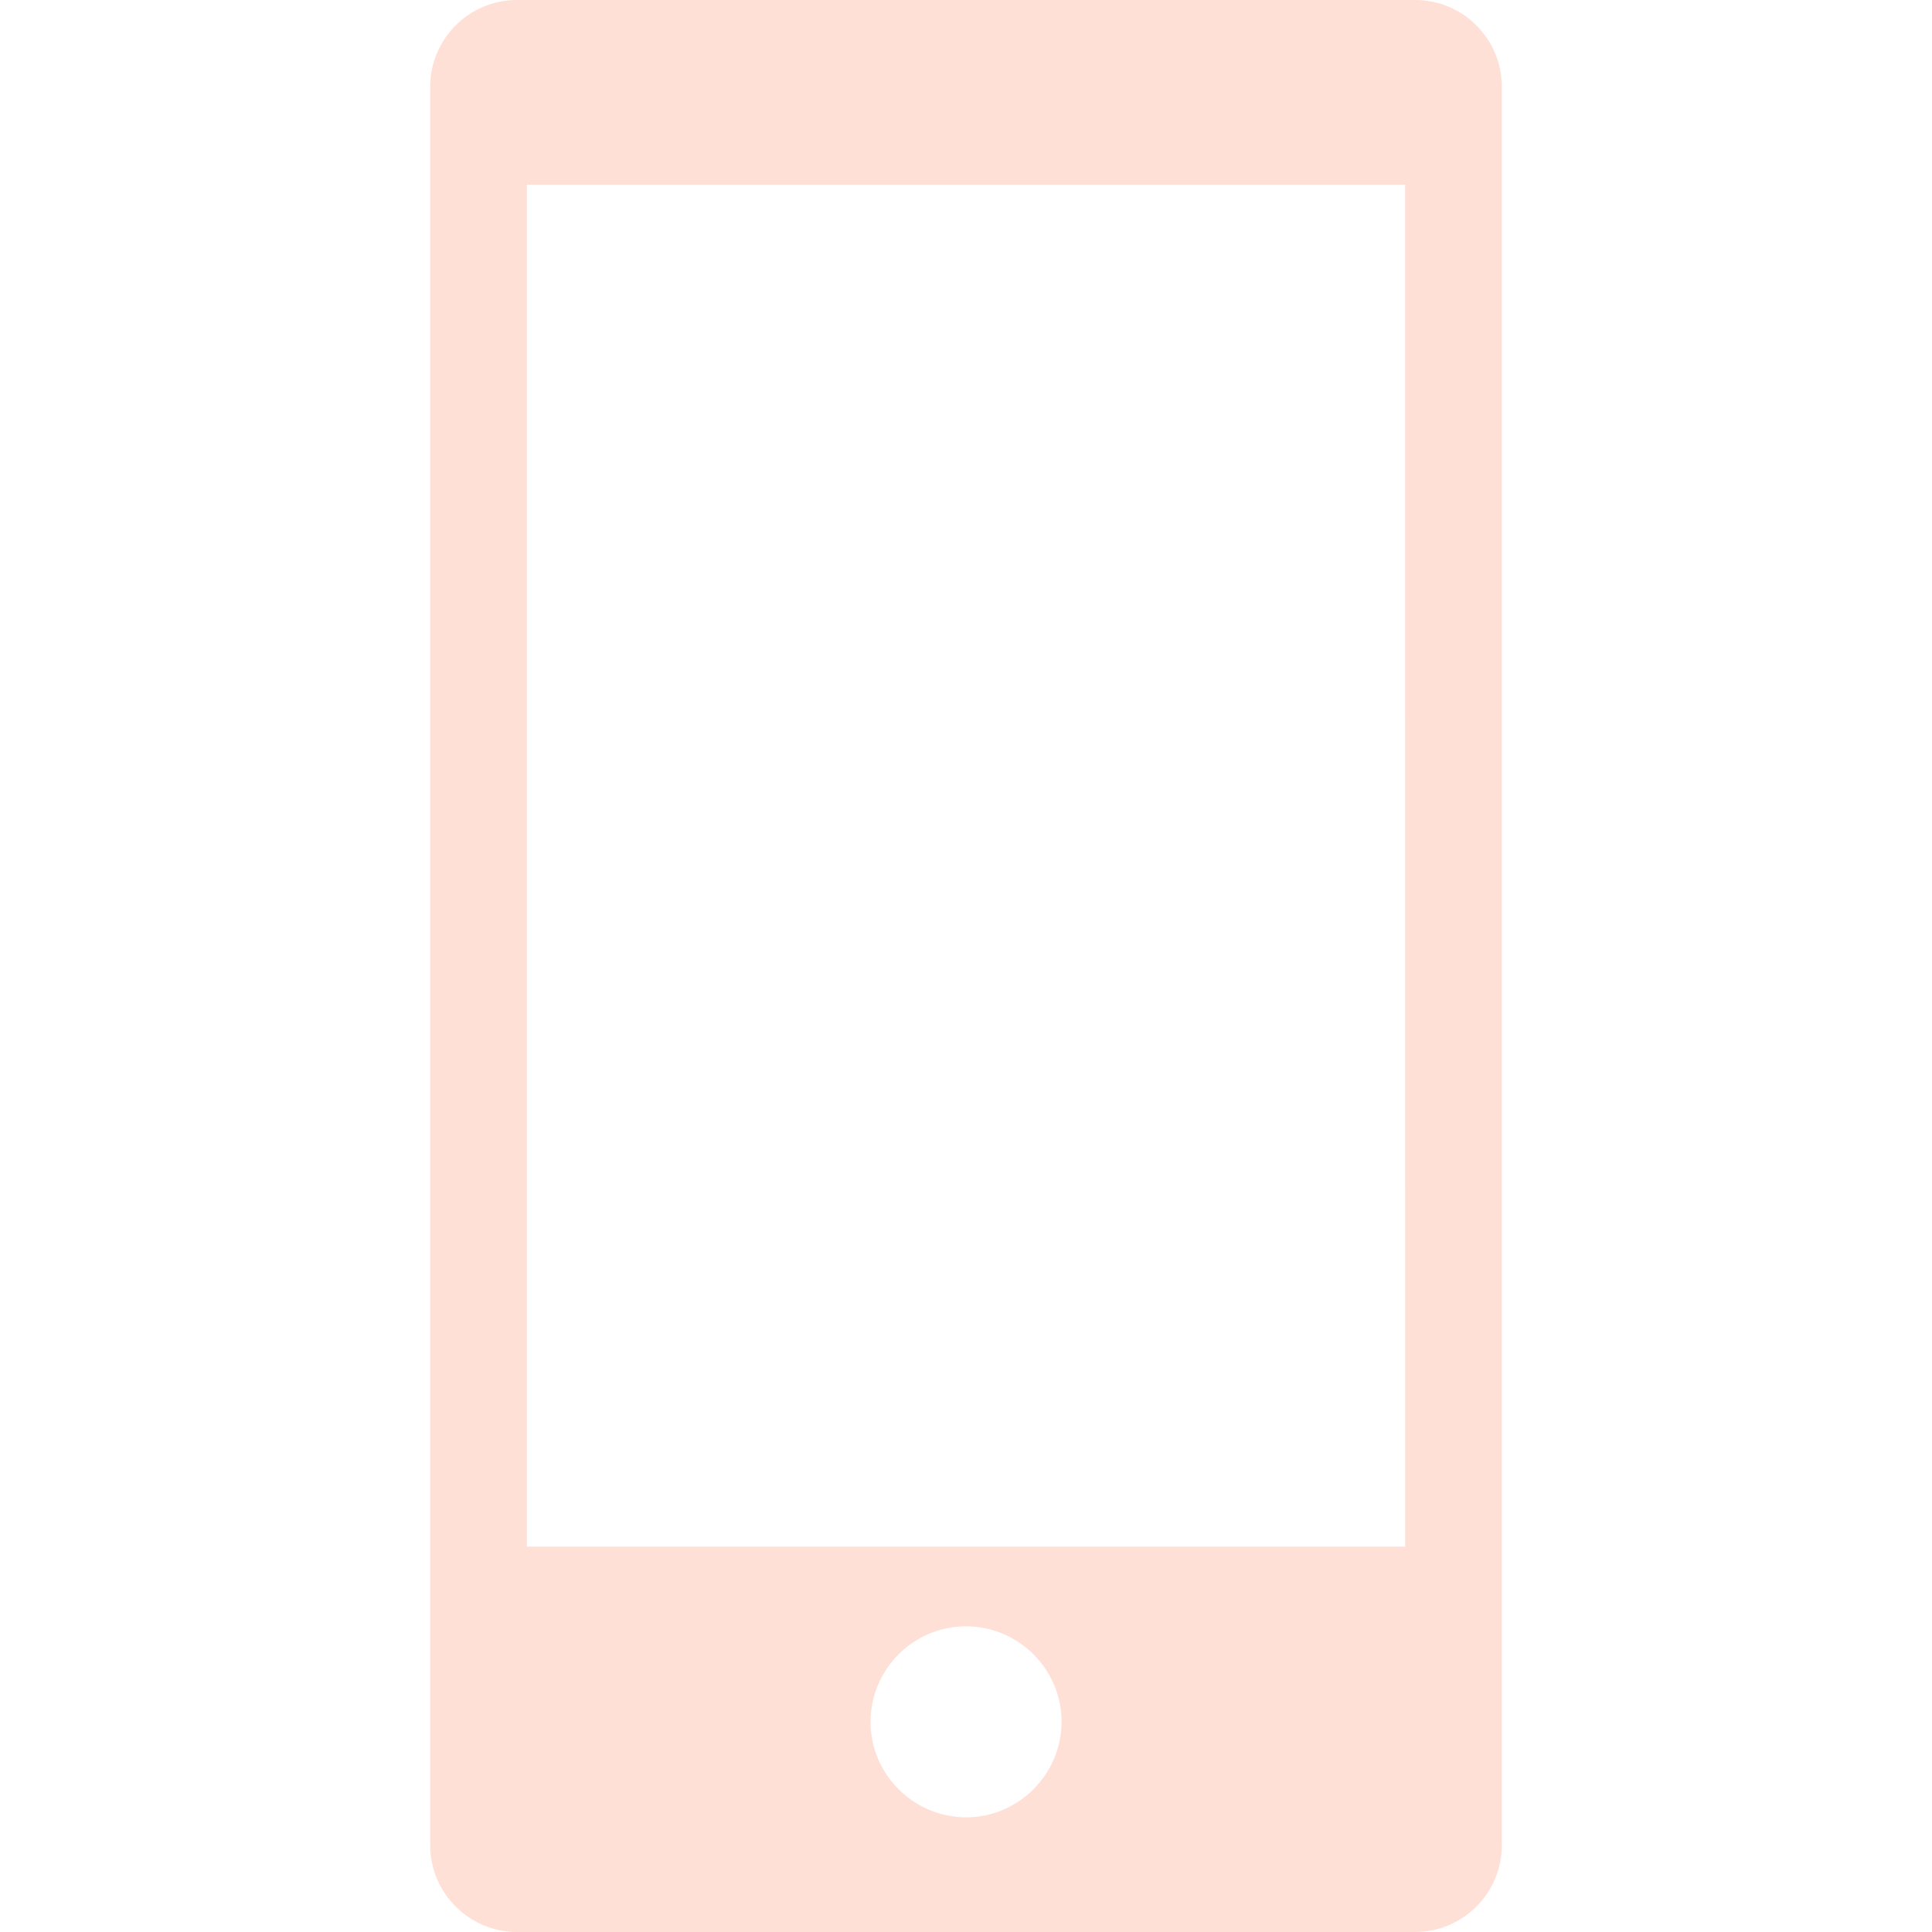 <?xml version="1.0"?>
<svg xmlns="http://www.w3.org/2000/svg" xmlns:xlink="http://www.w3.org/1999/xlink" version="1.1" id="Capa_1" x="0px" y="0px" width="512px" height="512px" viewBox="0 0 792.014 792.015" style="enable-background:new 0 0 792.014 792.015;" xml:space="preserve"><g><g>
	<path d="M580.131,0H211.898c-19.585,0-35.532,15.933-35.546,35.561v720.937c0.015,19.556,15.961,35.475,35.546,35.518h368.262   c19.6-0.043,35.502-15.976,35.502-35.547V35.561C615.663,15.933,599.745,0,580.131,0z M435.2,705.766   c-0.043,21.612-17.658,39.228-39.127,39.242c-21.598-0.029-39.184-17.63-39.199-39.127c0.029-21.599,17.543-39.142,39.113-39.185   C417.584,666.754,435.157,684.297,435.2,705.766z M576.047,634.025H215.997V75.723h360.021L576.047,634.025z" data-original="#000000" class="active-path" data-old_color="#000000" fill="#FFE0D6"/>
</g></g> </svg>

